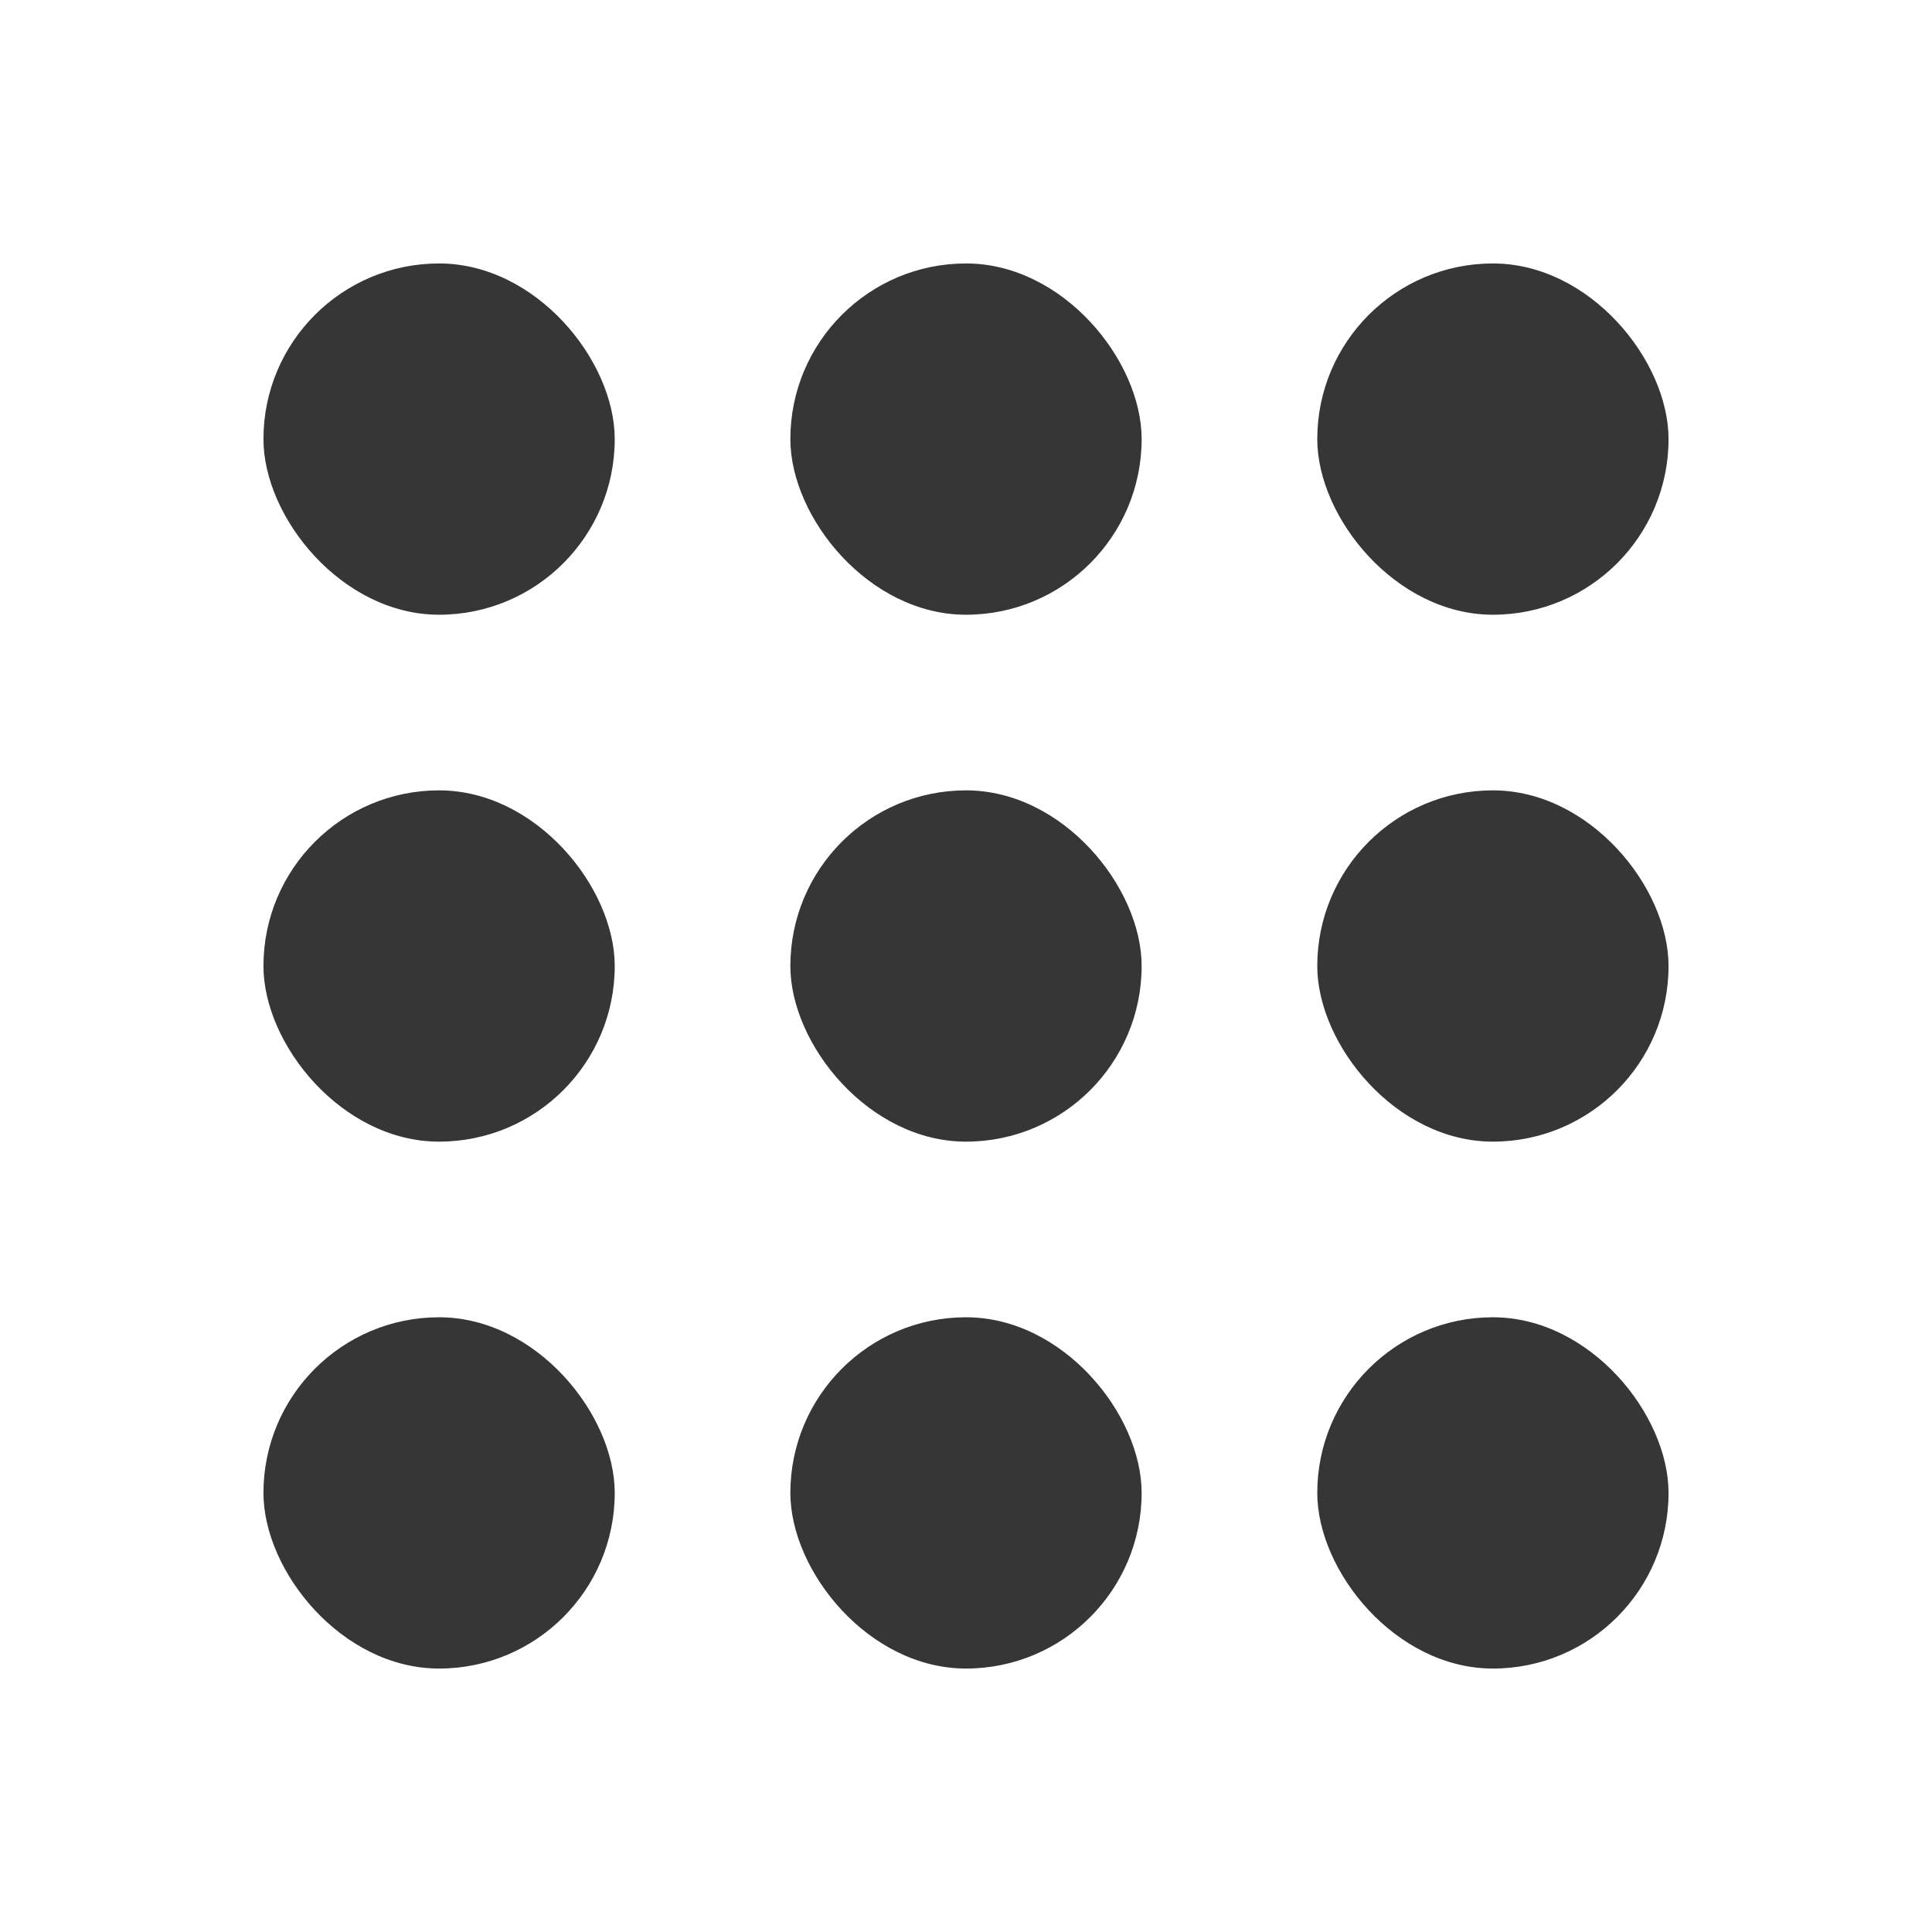<?xml version="1.0" encoding="UTF-8" standalone="no"?>
<svg
   width="22"
   height="22"
   version="1.1"
   id="svg80"
   sodipodi:docname="applications.svg"
   inkscape:version="1.3 (0e150ed6c4, 2023-07-21)"
   xmlns:inkscape="http://www.inkscape.org/namespaces/inkscape"
   xmlns:sodipodi="http://sodipodi.sourceforge.net/DTD/sodipodi-0.dtd"
   xmlns:xlink="http://www.w3.org/1999/xlink"
   xmlns="http://www.w3.org/2000/svg"
   xmlns:svg="http://www.w3.org/2000/svg">
  <sodipodi:namedview
     id="namedview82"
     pagecolor="#ffffff"
     bordercolor="#666666"
     borderopacity="1.0"
     inkscape:showpageshadow="2"
     inkscape:pageopacity="0.0"
     inkscape:pagecheckerboard="0"
     inkscape:deskcolor="#d1d1d1"
     showgrid="true"
     inkscape:zoom="14.75"
     inkscape:cx="9.8305085"
     inkscape:cy="15.355932"
     inkscape:window-width="1920"
     inkscape:window-height="944"
     inkscape:window-x="0"
     inkscape:window-y="30"
     inkscape:window-maximized="1"
     inkscape:current-layer="svg80">
    <inkscape:grid
       type="xygrid"
       id="grid190"
       spacingx="0.125"
       spacingy="0.125"
       empspacing="4"
       color="#e500c2"
       opacity="0.149"
       originx="0"
       originy="-10"
       units="px"
       visible="true" />
  </sodipodi:namedview>
  <defs
     id="defs3">
    <style
       id="current-color-scheme"
       type="text/css">.ColorScheme-Text { color:#363636; }</style>
  </defs>
  <g
     id="22-22-applications-other"
     transform="translate(0,-10)">
    <path
       d="M 0,10 V 32 H 22 V 10 Z"
       fill="none"
       id="path70" />
    <rect
       id="rect12"
       width="4"
       height="4"
       x="3"
       y="13"
       rx="2"
       ry="2"
       fill="currentColor"
       class="ColorScheme-Text" />
    <use
       x="0"
       y="0"
       xlink:href="#rect12"
       id="use13"
       transform="translate(6)" />
    <use
       x="0"
       y="0"
       xlink:href="#rect12"
       id="use14"
       transform="translate(12)" />
    <use
       x="0"
       y="0"
       xlink:href="#rect12"
       id="use15"
       transform="translate(0,6)" />
    <use
       x="0"
       y="0"
       xlink:href="#rect12"
       id="use16"
       transform="translate(6,6)" />
    <use
       x="0"
       y="0"
       xlink:href="#rect12"
       id="use17"
       transform="translate(12,6)" />
    <use
       x="0"
       y="0"
       xlink:href="#rect12"
       id="use18"
       transform="translate(0,12)" />
    <use
       x="0"
       y="0"
       xlink:href="#rect12"
       id="use19"
       transform="translate(6,12)" />
    <use
       x="0"
       y="0"
       xlink:href="#rect12"
       id="use20"
       transform="translate(12,12)" />
  </g>
  <g
     id="applications-other"
     transform="matrix(1.455,0,0,1.455,22,-14.545)">
    <path
       d="M 0,10 V 32 H 22 V 10 Z"
       fill="none"
       id="path70-7" />
    <rect
       id="rect12-5"
       width="4"
       height="4"
       x="3"
       y="13"
       rx="2"
       ry="2"
       fill="currentColor"
       class="ColorScheme-Text" />
    <use
       x="0"
       y="0"
       xlink:href="#rect12-5"
       id="use13-3"
       transform="translate(6)" />
    <use
       x="0"
       y="0"
       xlink:href="#rect12-5"
       id="use14-5"
       transform="translate(12)" />
    <use
       x="0"
       y="0"
       xlink:href="#rect12-5"
       id="use15-6"
       transform="translate(0,6)" />
    <use
       x="0"
       y="0"
       xlink:href="#rect12-5"
       id="use16-2"
       transform="translate(6,6)" />
    <use
       x="0"
       y="0"
       xlink:href="#rect12-5"
       id="use17-9"
       transform="translate(12,6)" />
    <use
       x="0"
       y="0"
       xlink:href="#rect12-5"
       id="use18-1"
       transform="translate(0,12)" />
    <use
       x="0"
       y="0"
       xlink:href="#rect12-5"
       id="use19-2"
       transform="translate(6,12)" />
    <use
       x="0"
       y="0"
       xlink:href="#rect12-5"
       id="use20-7"
       transform="translate(12,12)" />
  </g>
  <g
     id="16-16-applications-otherno"
     transform="translate(-19,-13)">
    <path
       d="M 3,13 V 29 H 19 V 13 Z"
       fill="none"
       id="path1"
       style="stroke-width:0.727" />
    <rect
       id="rect1"
       width="4"
       height="4"
       x="3"
       y="13"
       rx="2"
       ry="2"
       fill="currentColor"
       class="ColorScheme-Text"
       style="color:#363636" />
    <use
       x="0"
       y="0"
       xlink:href="#rect12"
       id="use1"
       transform="translate(6)" />
    <use
       x="0"
       y="0"
       xlink:href="#rect12"
       id="use2"
       transform="translate(12)" />
    <use
       x="0"
       y="0"
       xlink:href="#rect12"
       id="use3"
       transform="translate(0,6)" />
    <use
       x="0"
       y="0"
       xlink:href="#rect12"
       id="use4"
       transform="translate(6,6)" />
    <use
       x="0"
       y="0"
       xlink:href="#rect12"
       id="use5"
       transform="translate(12,6)" />
    <use
       x="0"
       y="0"
       xlink:href="#rect12"
       id="use6"
       transform="translate(0,12)" />
    <use
       x="0"
       y="0"
       xlink:href="#rect12"
       id="use7"
       transform="translate(6,12)" />
    <use
       x="0"
       y="0"
       xlink:href="#rect12"
       id="use8"
       transform="translate(12,12)" />
  </g>
</svg>
